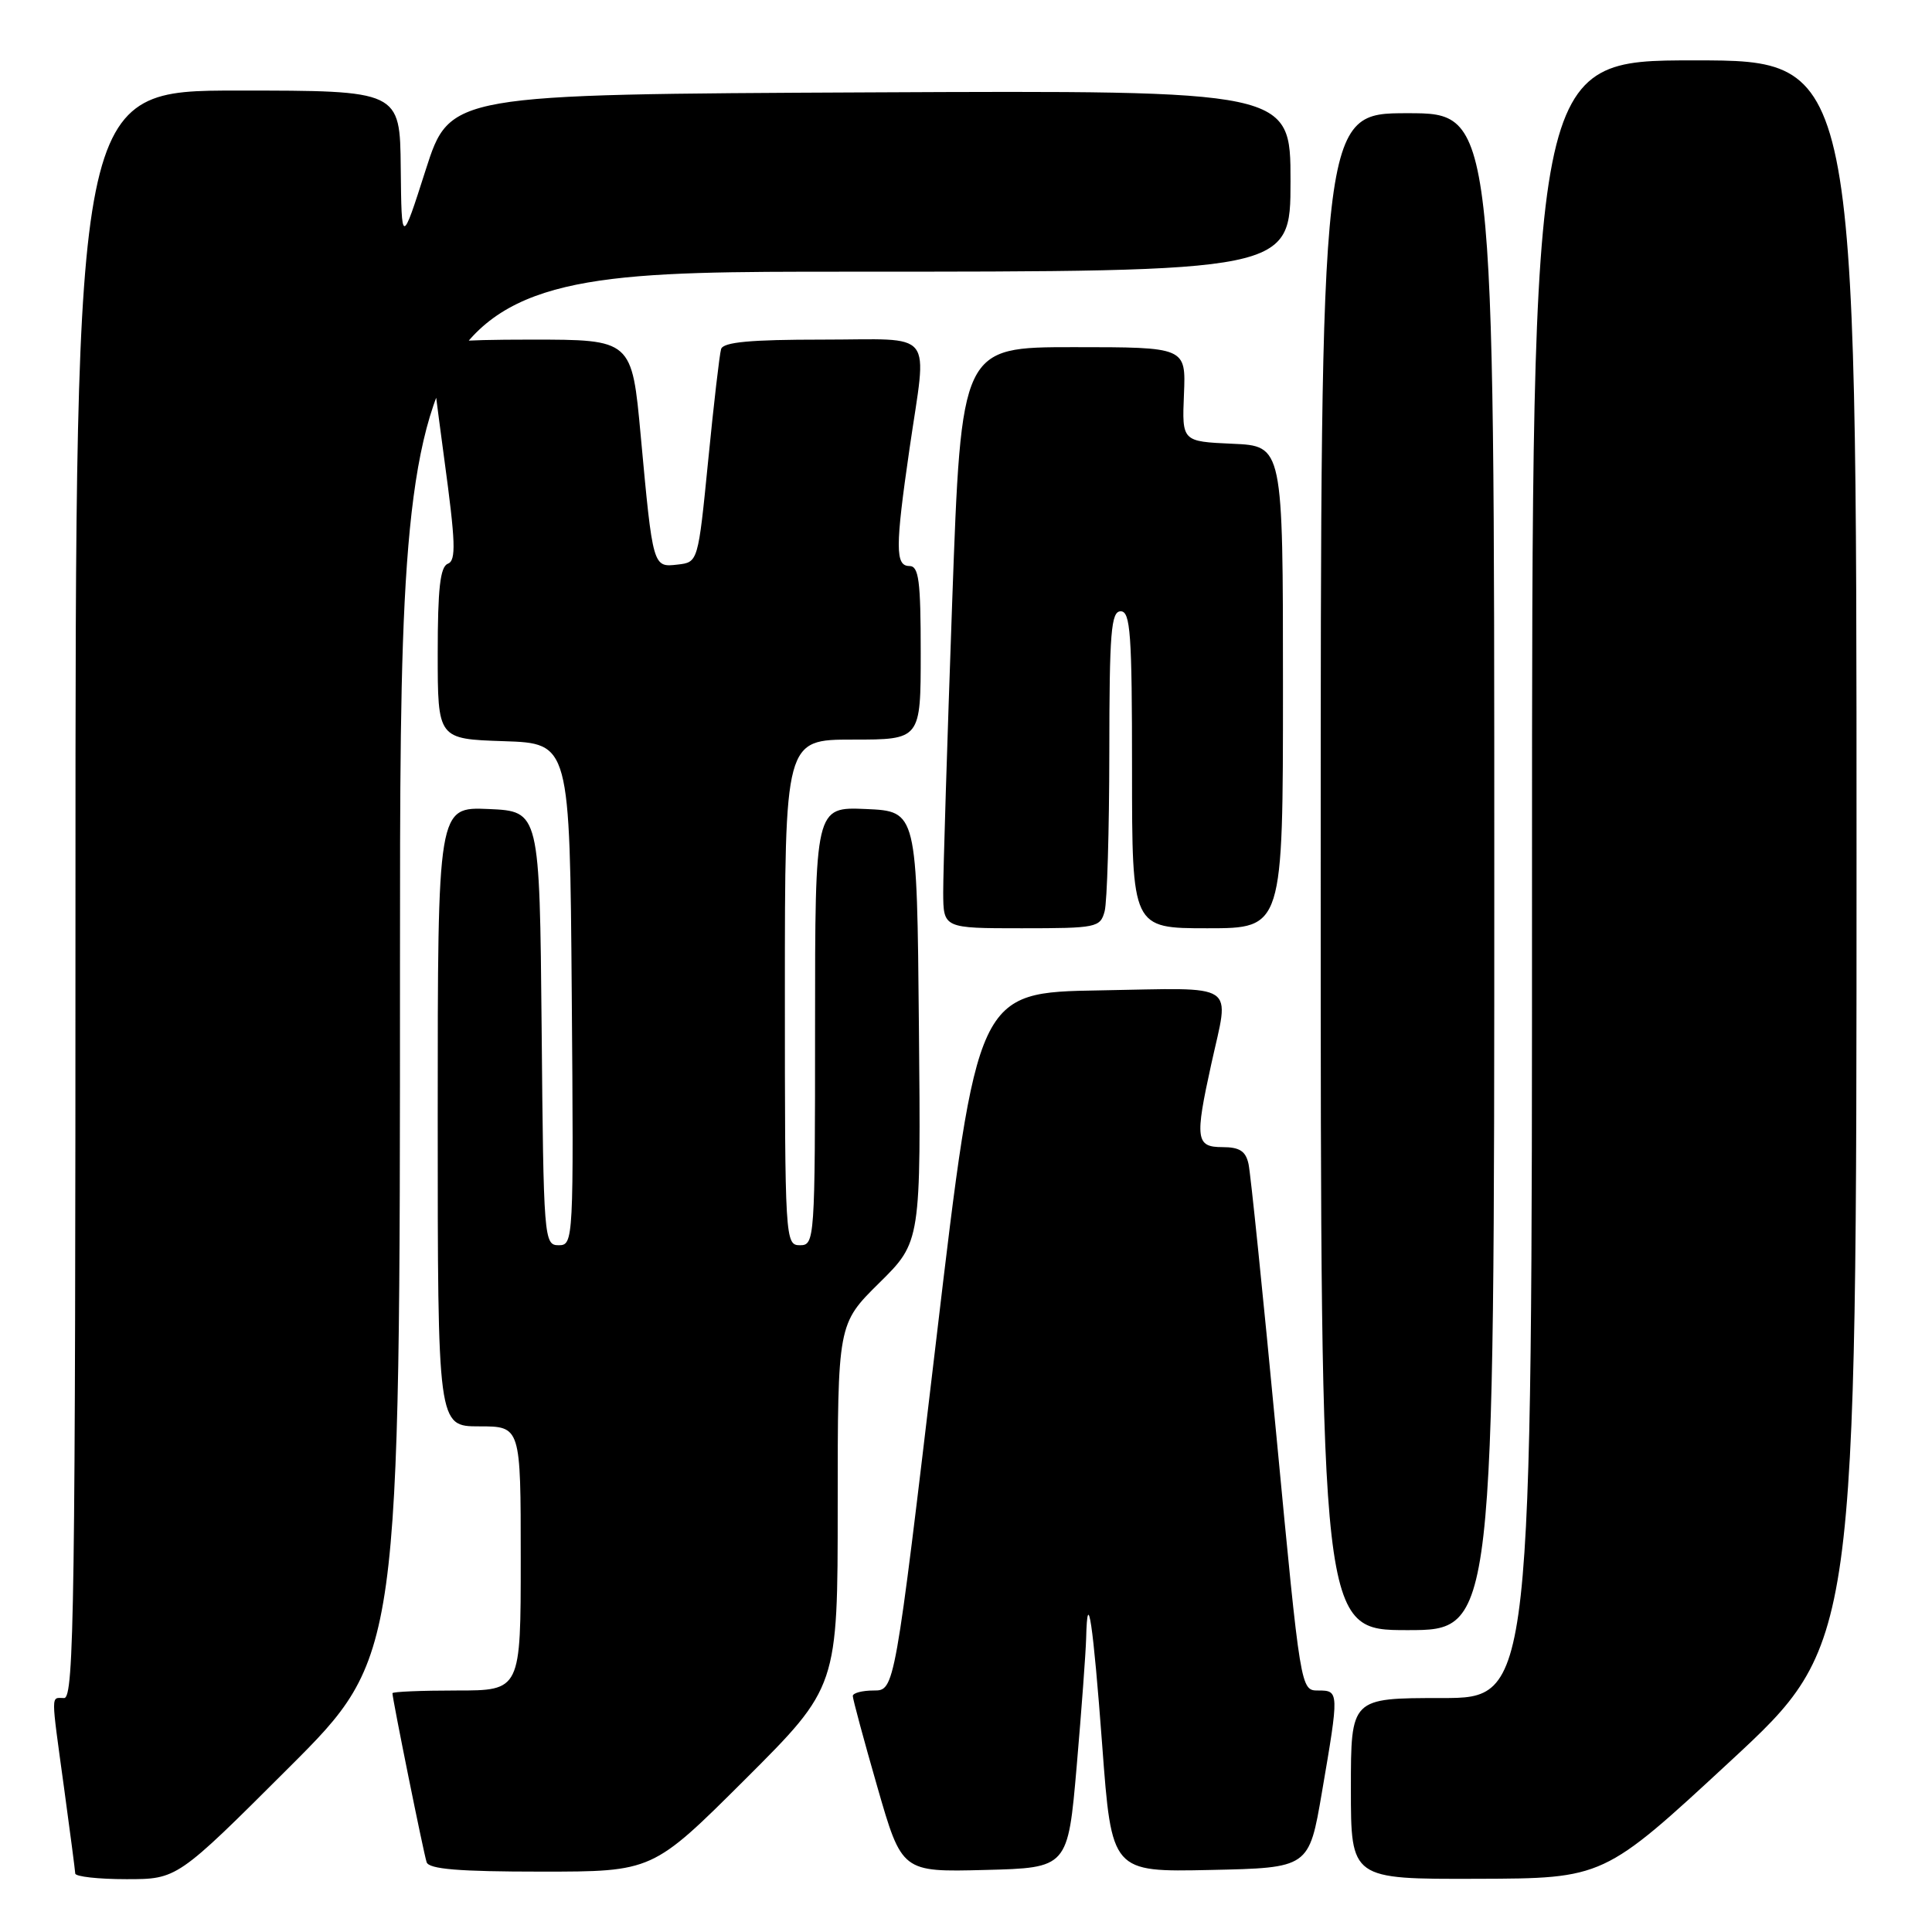 <?xml version="1.0" encoding="UTF-8" standalone="no"?>
<!DOCTYPE svg PUBLIC "-//W3C//DTD SVG 1.1//EN" "http://www.w3.org/Graphics/SVG/1.1/DTD/svg11.dtd" >
<svg xmlns="http://www.w3.org/2000/svg" xmlns:xlink="http://www.w3.org/1999/xlink" version="1.1" viewBox="0 0 256 256">
 <g >
 <path fill="currentColor"
d=" M 38.24 234.26 C 53.00 219.53 53.00 219.53 53.00 127.76 C 53.00 36.00 53.00 36.00 112.00 36.00 C 171.00 36.00 171.00 36.00 171.00 23.99 C 171.00 11.98 171.00 11.98 115.31 12.24 C 59.62 12.50 59.62 12.50 56.41 22.50 C 53.21 32.50 53.21 32.50 53.10 22.25 C 53.00 12.00 53.00 12.00 31.50 12.00 C 10.00 12.00 10.00 12.00 10.00 118.50 C 10.00 212.50 9.82 225.00 8.50 225.00 C 6.72 225.00 6.72 223.99 8.50 237.00 C 9.29 242.78 9.95 247.84 9.97 248.25 C 9.99 248.66 13.03 249.00 16.74 249.00 C 23.48 249.00 23.48 249.00 38.24 234.26 Z  M 229.25 233.39 C 246.00 217.88 246.00 217.88 246.00 112.94 C 246.00 8.00 246.00 8.00 224.50 8.00 C 203.00 8.00 203.00 8.00 203.00 116.50 C 203.00 225.00 203.00 225.00 191.00 225.00 C 179.00 225.00 179.00 225.00 179.00 237.00 C 179.00 249.00 179.00 249.00 195.75 248.95 C 212.50 248.90 212.50 248.90 229.25 233.39 Z  M 98.74 235.77 C 111.00 223.53 111.00 223.53 111.00 199.48 C 111.00 175.43 111.00 175.43 116.51 169.99 C 122.03 164.54 122.03 164.54 121.76 136.02 C 121.50 107.50 121.50 107.50 114.75 107.20 C 108.00 106.91 108.00 106.91 108.00 135.95 C 108.00 164.33 107.95 165.00 106.00 165.00 C 104.04 165.00 104.00 164.33 104.00 131.50 C 104.00 98.00 104.00 98.00 113.00 98.00 C 122.00 98.00 122.00 98.00 122.00 86.50 C 122.00 76.94 121.75 75.00 120.50 75.00 C 118.62 75.00 118.62 72.53 120.51 59.50 C 122.85 43.38 124.14 45.00 108.97 45.00 C 99.41 45.00 95.84 45.33 95.55 46.25 C 95.34 46.94 94.57 53.58 93.84 61.00 C 92.50 74.50 92.50 74.50 89.78 74.81 C 86.51 75.19 86.51 75.21 84.90 57.75 C 83.73 45.00 83.73 45.00 70.37 45.00 C 60.32 45.00 57.01 45.31 57.03 46.25 C 57.05 46.94 57.88 53.50 58.87 60.84 C 60.37 71.88 60.46 74.27 59.34 74.70 C 58.33 75.09 58.00 77.98 58.00 86.57 C 58.00 97.92 58.00 97.92 66.75 98.21 C 75.50 98.50 75.50 98.50 75.76 131.75 C 76.02 164.41 75.99 165.00 74.03 165.00 C 72.08 165.00 72.02 164.24 71.77 136.25 C 71.50 107.50 71.50 107.50 64.75 107.20 C 58.00 106.91 58.00 106.91 58.00 147.95 C 58.00 189.00 58.00 189.00 63.50 189.00 C 69.00 189.00 69.00 189.00 69.00 206.50 C 69.00 224.00 69.00 224.00 60.50 224.00 C 55.83 224.00 52.00 224.16 52.00 224.36 C 52.00 225.11 56.13 245.56 56.53 246.75 C 56.83 247.67 60.78 248.00 71.70 248.00 C 86.47 248.00 86.47 248.00 98.74 235.77 Z  M 142.67 234.00 C 143.31 226.57 143.87 218.96 143.92 217.08 C 144.09 210.03 144.84 215.03 146.05 231.28 C 147.30 248.06 147.30 248.06 160.38 247.78 C 173.45 247.50 173.45 247.50 175.16 237.50 C 177.45 224.13 177.45 224.00 174.67 224.00 C 172.34 224.00 172.34 224.00 169.13 190.25 C 167.37 171.69 165.71 155.49 165.44 154.25 C 165.07 152.53 164.26 152.00 161.98 152.00 C 158.46 152.00 158.31 150.94 160.50 141.00 C 162.92 129.98 164.32 130.91 145.75 131.23 C 129.50 131.50 129.50 131.50 124.03 177.75 C 118.55 224.00 118.55 224.00 115.78 224.00 C 114.25 224.00 113.00 224.33 113.00 224.73 C 113.00 225.14 114.46 230.55 116.25 236.77 C 119.50 248.06 119.50 248.06 130.50 247.78 C 141.50 247.50 141.50 247.50 142.67 234.00 Z  M 198.00 115.50 C 198.00 15.00 198.00 15.00 186.50 15.00 C 175.00 15.00 175.00 15.00 175.00 115.50 C 175.00 216.00 175.00 216.00 186.50 216.00 C 198.00 216.00 198.00 216.00 198.00 115.50 Z  M 146.37 120.75 C 146.70 119.51 146.98 110.06 146.99 99.75 C 147.00 83.76 147.22 81.00 148.50 81.00 C 149.79 81.00 150.00 84.00 150.00 102.00 C 150.00 123.00 150.00 123.00 160.00 123.00 C 170.00 123.00 170.00 123.00 170.00 91.05 C 170.00 59.09 170.00 59.09 163.31 58.80 C 156.62 58.50 156.62 58.50 156.88 52.25 C 157.14 46.00 157.14 46.00 142.26 46.00 C 127.38 46.00 127.38 46.00 126.17 79.75 C 125.51 98.31 124.97 115.64 124.98 118.25 C 125.00 123.00 125.00 123.00 135.38 123.00 C 145.31 123.00 145.79 122.90 146.37 120.75 Z "/>
</g>
</svg>